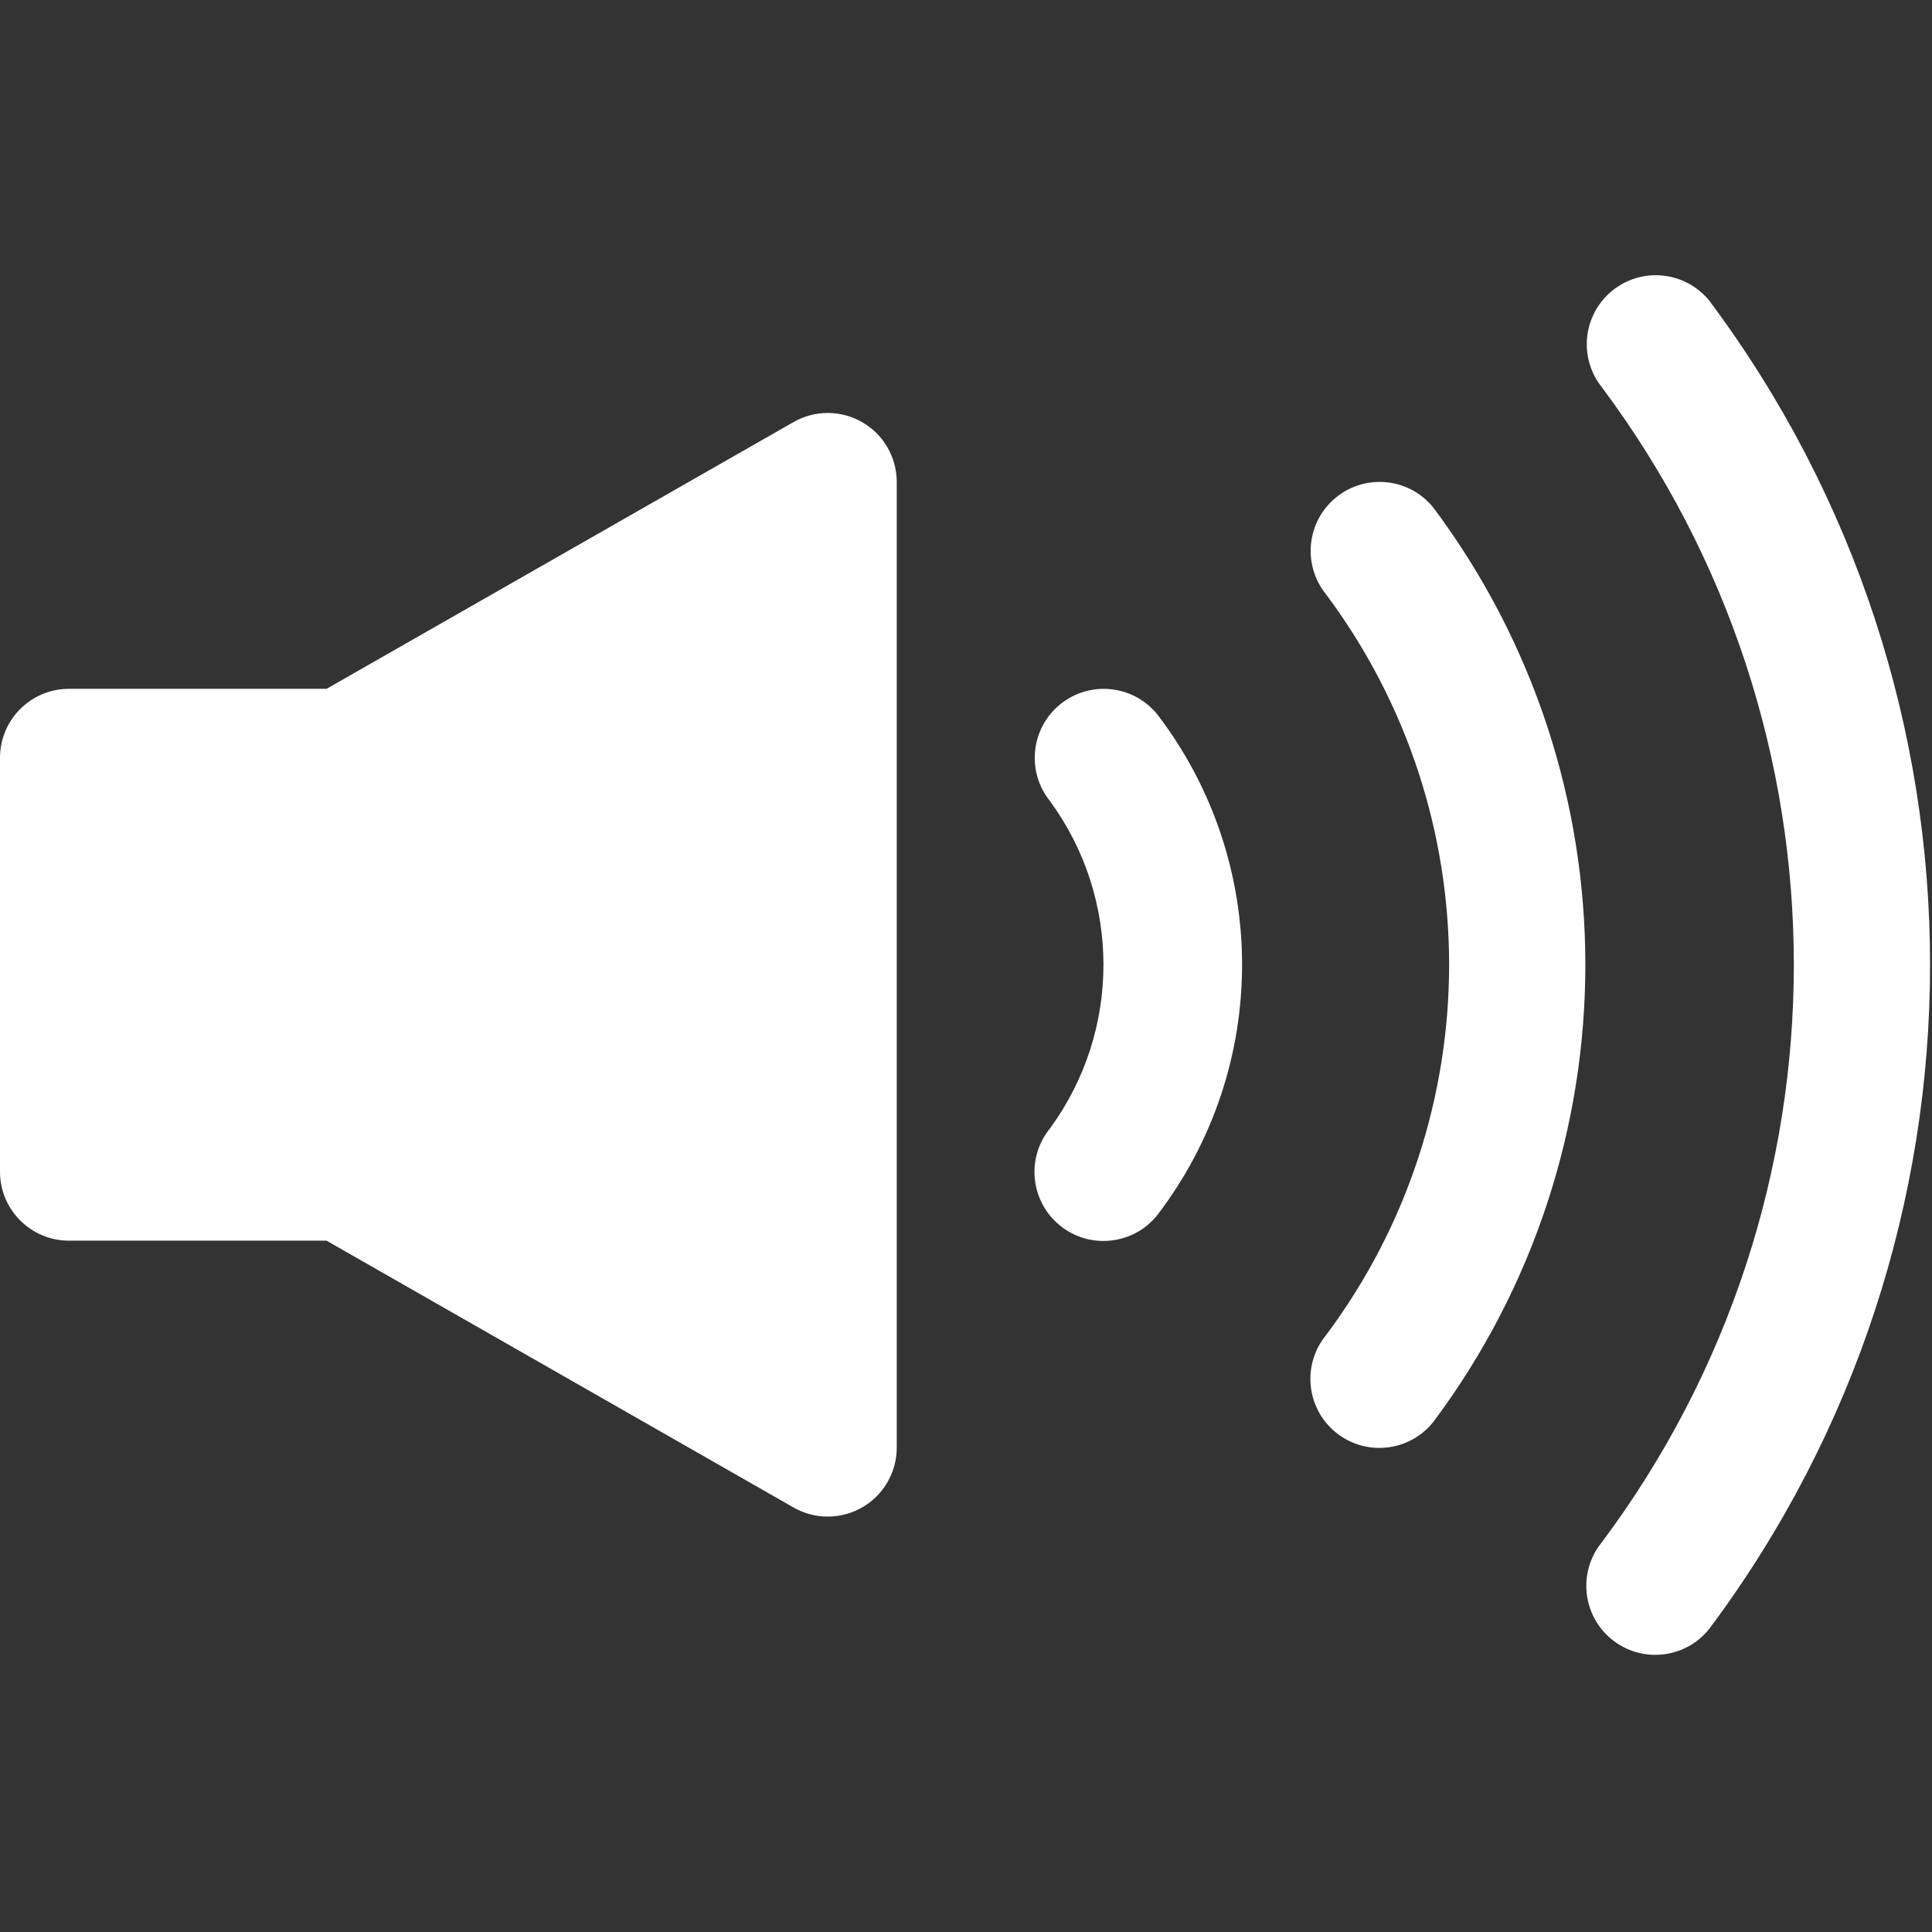 <svg width="478" height="478" viewBox="0 0 478 478" fill="none" xmlns="http://www.w3.org/2000/svg">
<rect x="0" y="0" width="478" height="478" fill="#333333" stroke="none"/>
<g clip-path="url(#clip0)">
<path d="M213.333 104.461C208.053 101.412 201.547 101.412 196.266 104.461L80.794 170.424H17.067C7.641 170.424 0 178.065 0 187.49V289.89C0 299.316 7.641 306.957 17.067 306.957H80.794L196.335 372.971C204.52 377.646 214.944 374.801 219.619 366.617C221.091 364.04 221.865 361.125 221.866 358.157V119.224C221.86 113.133 218.608 107.507 213.333 104.461Z" fill="white"/>
<path d="M286.363 176.789C280.454 169.458 269.724 168.297 262.384 174.195C255.037 180.099 253.867 190.842 259.771 198.189C259.771 198.189 259.772 198.19 259.772 198.191C277.421 222.306 277.421 255.074 259.772 279.189C253.822 286.499 254.925 297.249 262.235 303.199C269.545 309.149 280.295 308.046 286.245 300.736C286.284 300.688 286.323 300.64 286.362 300.591C314.285 264.046 314.285 213.333 286.363 176.789Z" fill="white"/>
<path d="M354.628 125.59C348.719 118.259 337.989 117.098 330.649 122.996C323.302 128.9 322.132 139.643 328.037 146.99C328.037 146.991 328.038 146.991 328.038 146.992C368.691 201.366 368.691 276.016 328.038 330.39C322.088 337.7 323.191 348.45 330.501 354.4C337.811 360.35 348.561 359.247 354.511 351.937C354.55 351.889 354.589 351.841 354.628 351.792C404.771 284.727 404.771 192.654 354.628 125.59Z" fill="white"/>
<path d="M422.893 74.389C416.943 67.079 406.193 65.976 398.883 71.926C391.629 77.83 390.478 88.473 396.303 95.791C459.655 180.525 459.655 296.856 396.303 381.589C390.353 388.899 391.456 399.649 398.766 405.599C406.076 411.549 416.826 410.446 422.776 403.136C422.815 403.088 422.854 403.04 422.893 402.991C495.734 305.566 495.734 171.812 422.893 74.389Z" fill="white"/>
</g>
<defs>
<clipPath id="clip0">
<rect width="477.526" height="477.526" fill="white"/>
</clipPath>
</defs>
</svg>
